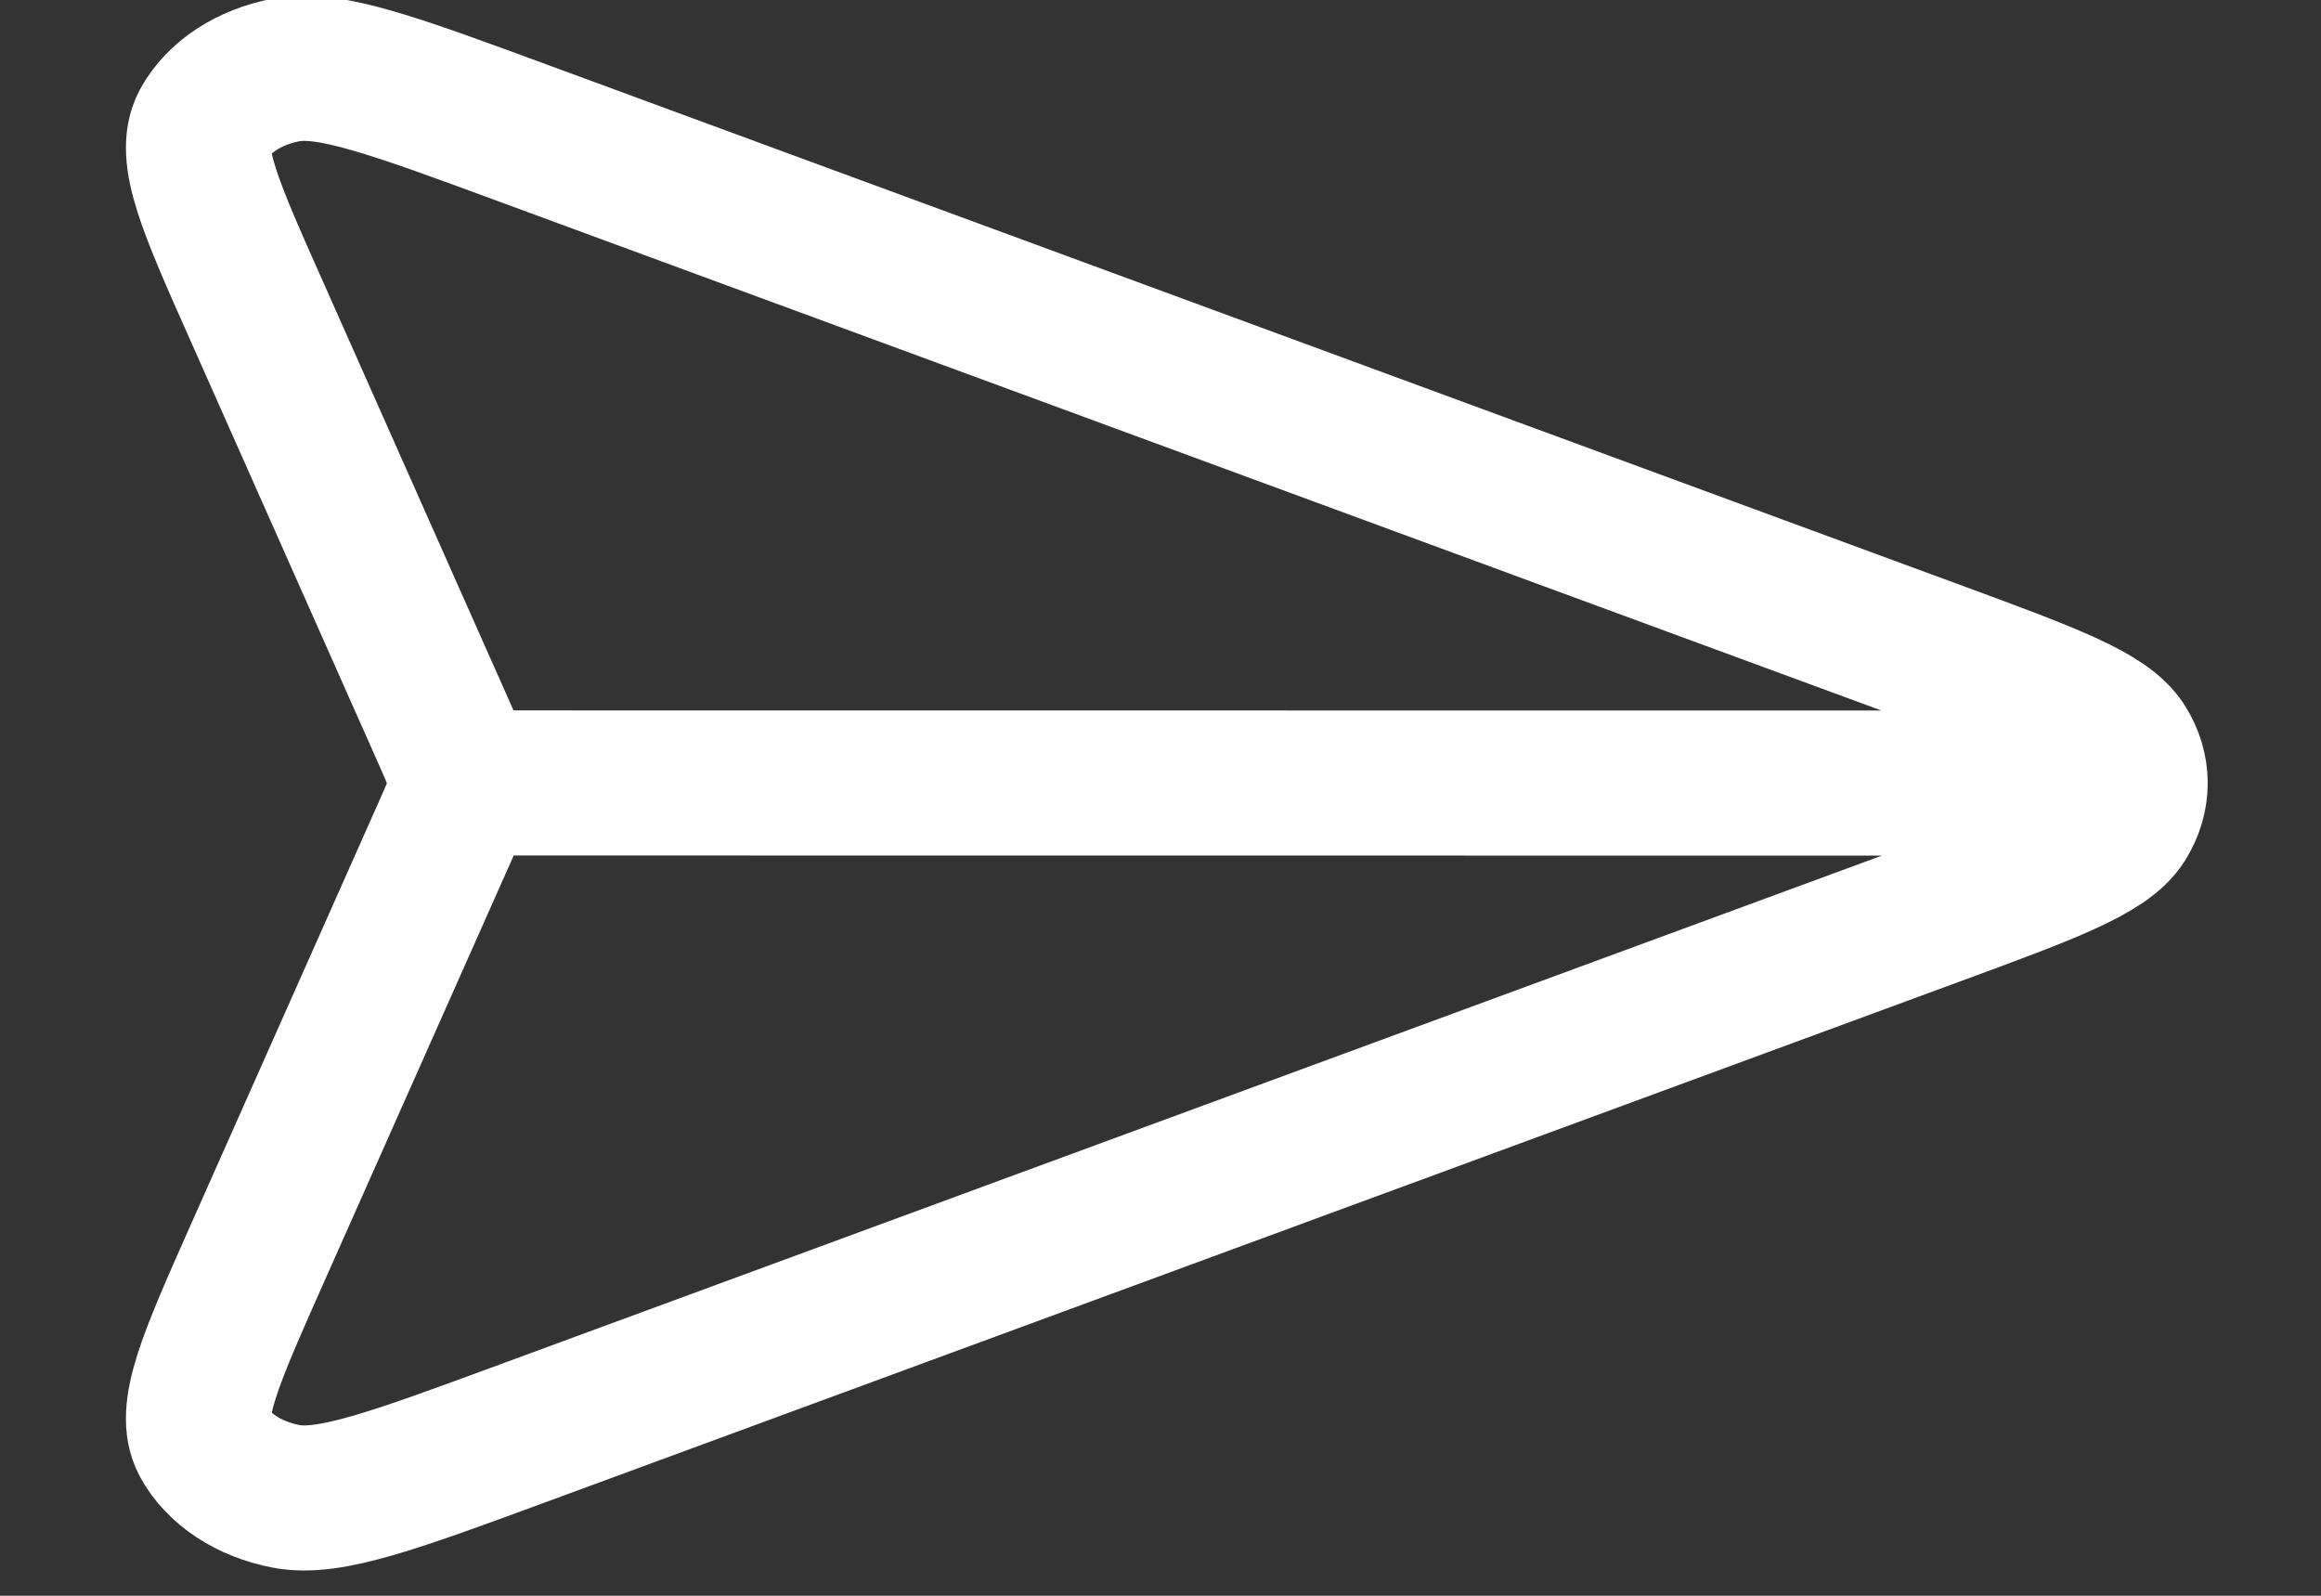 <svg width="16" height="11" viewBox="0 0 16 11" fill="none" xmlns="http://www.w3.org/2000/svg">
<rect x="0" y="0" width="16" height="11" fill="#333333" stroke="none"/>
<path d="M3.171 5.397L14.719 5.398M3.075 5.715L1.765 8.661C1.449 9.373 1.291 9.729 1.405 9.942C1.505 10.127 1.716 10.266 1.974 10.315C2.27 10.371 2.72 10.206 3.618 9.875L13.339 6.296C14.121 6.008 14.513 5.864 14.638 5.668C14.746 5.497 14.746 5.299 14.638 5.129C14.513 4.933 14.121 4.789 13.339 4.501L3.618 0.922C2.72 0.591 2.27 0.426 1.973 0.482C1.716 0.531 1.505 0.669 1.405 0.854C1.291 1.068 1.449 1.424 1.766 2.136L3.075 5.082C3.127 5.2 3.153 5.258 3.164 5.318C3.173 5.371 3.173 5.425 3.164 5.479C3.153 5.539 3.127 5.597 3.075 5.715Z" stroke="white" stroke-linecap="round" stroke-linejoin="round"/>
</svg>
